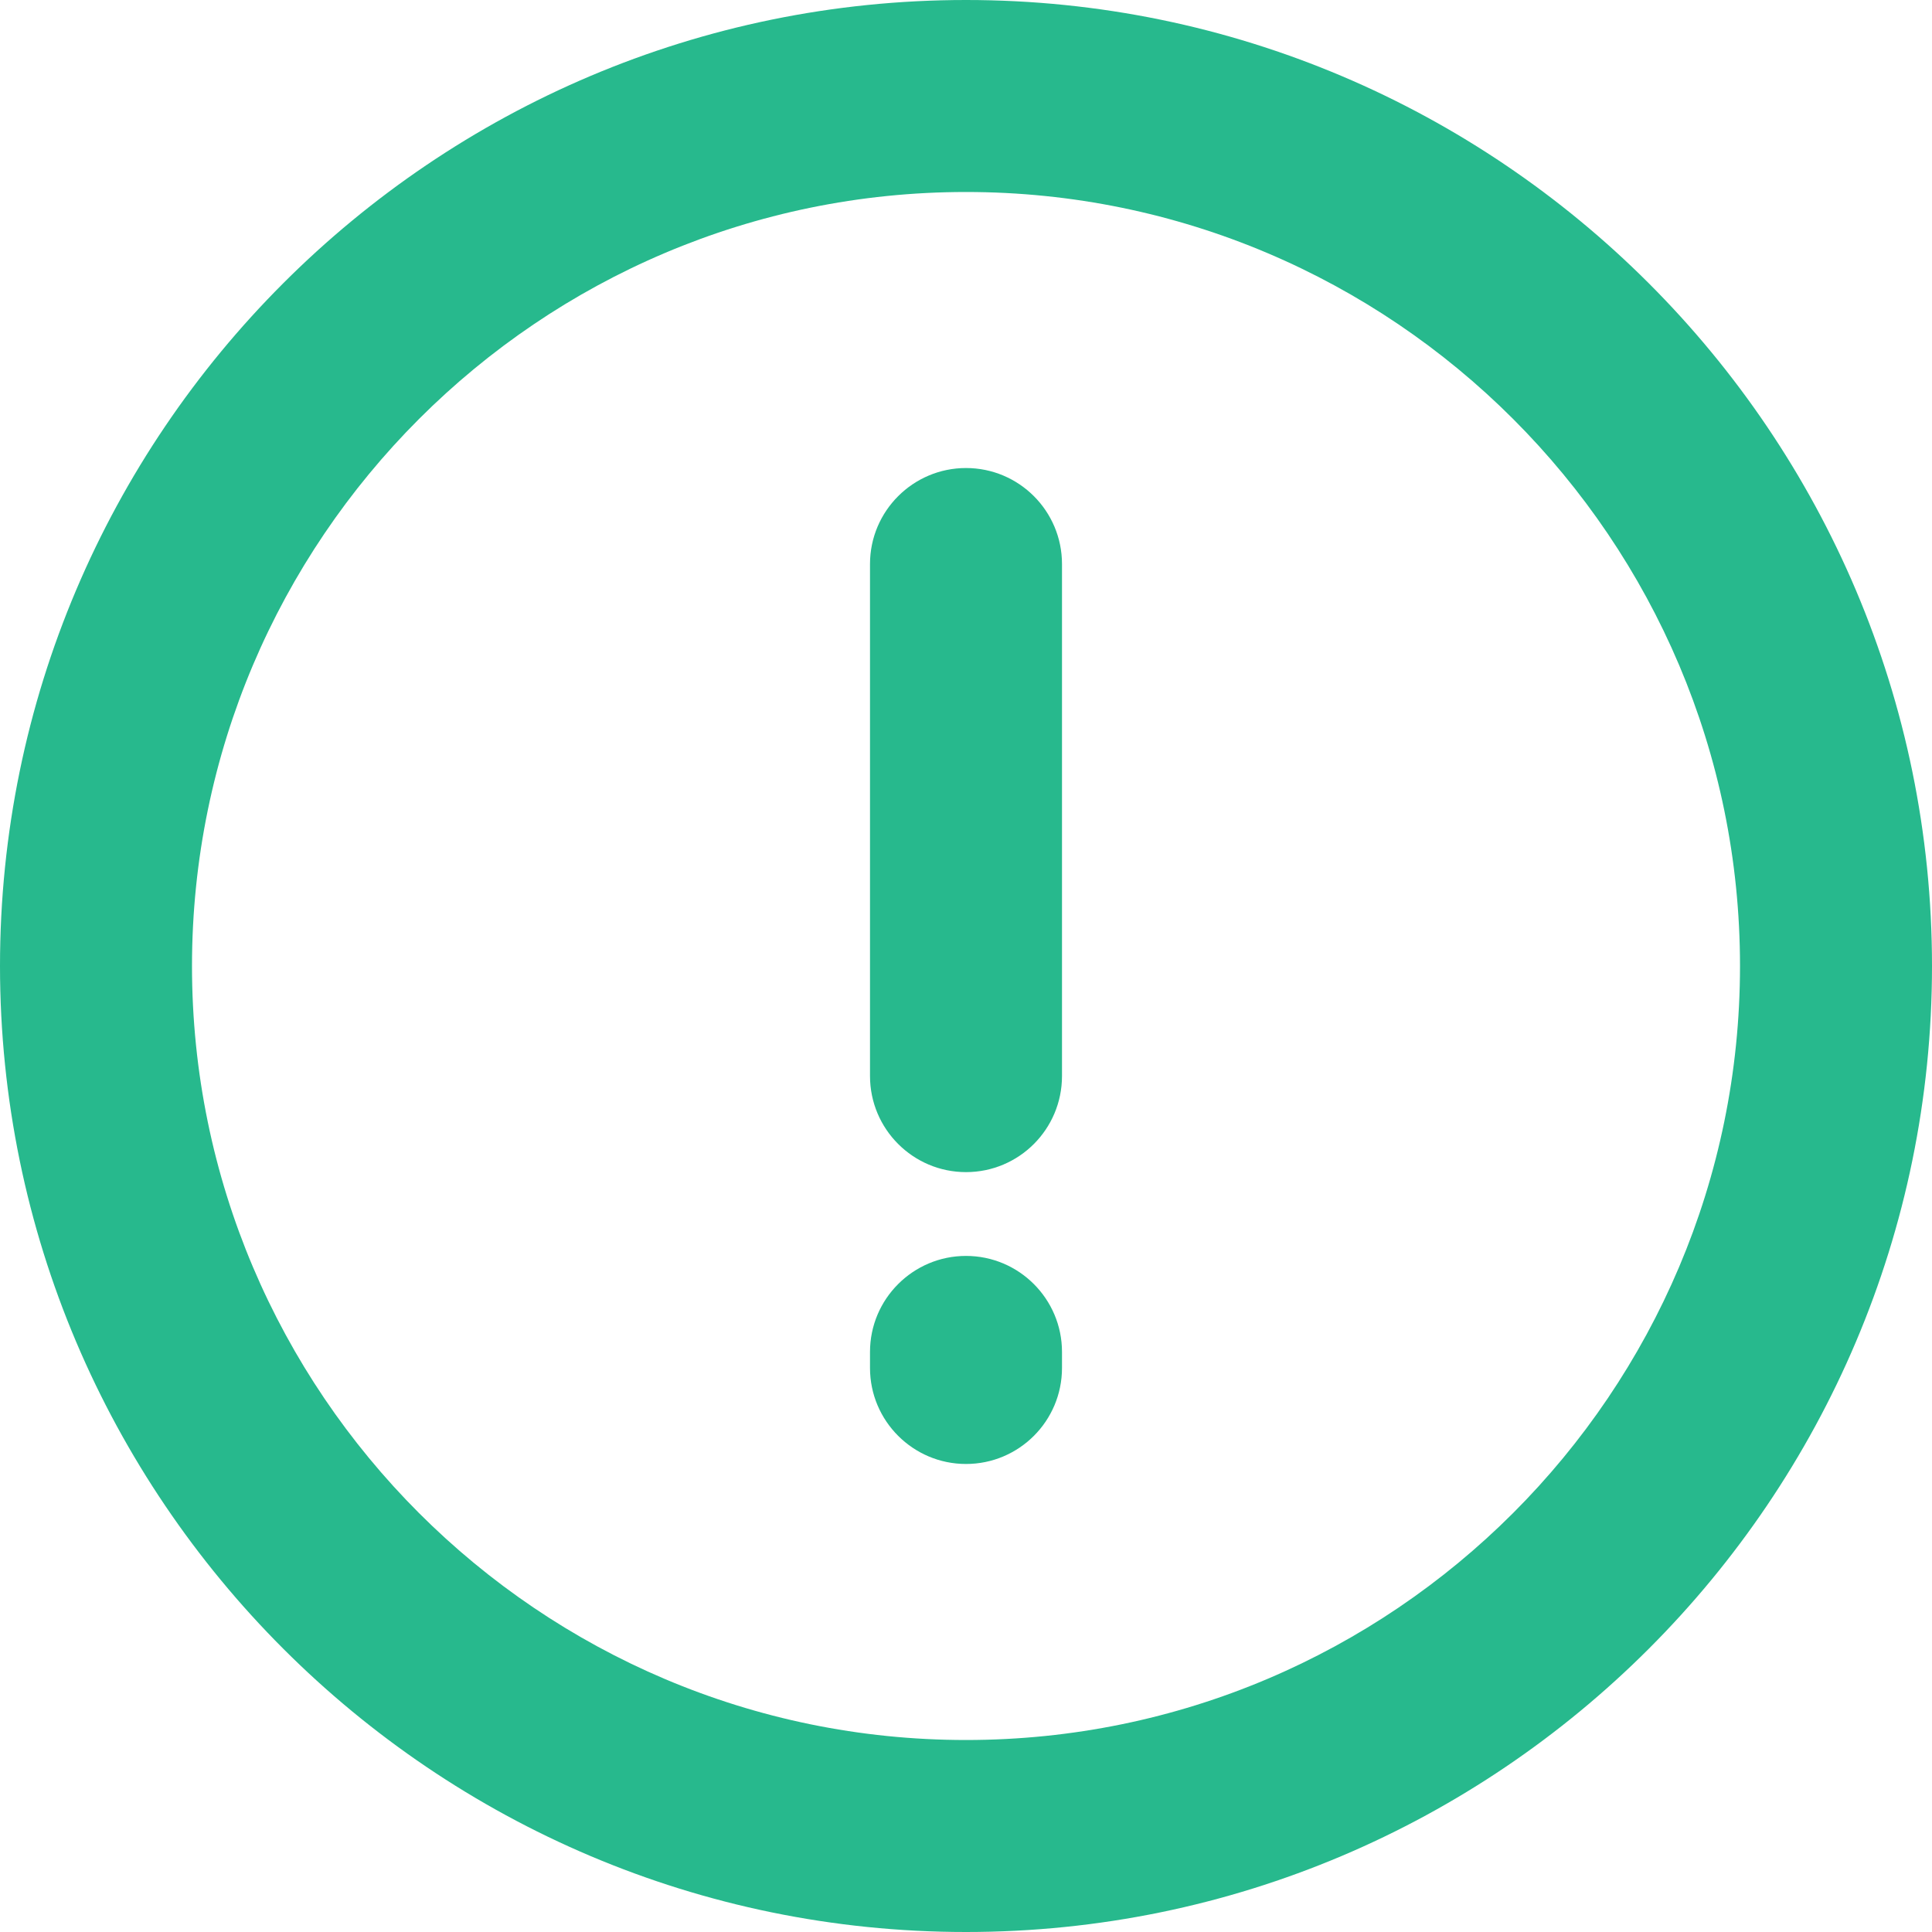<svg width="16" height="16" viewBox="0 0 16 16" fill="none" xmlns="http://www.w3.org/2000/svg">
<path d="M8 16C12.412 16 16 12.412 16 8C16 3.589 12.412 0 8 0C3.589 0 0 3.588 0 8C0.001 12.412 3.589 16 8 16ZM8 1.59C11.536 1.59 14.41 4.466 14.41 8C14.41 11.534 11.536 14.41 8 14.41C4.466 14.41 1.59 11.534 1.59 8C1.591 4.466 4.466 1.59 8 1.59Z" fill="#27B98D"/>
<path d="M8 9.707C8.439 9.707 8.795 9.351 8.795 8.911V4.671C8.795 4.232 8.439 3.876 8 3.876C7.562 3.876 7.205 4.232 7.205 4.671V8.911C7.205 9.351 7.562 9.707 8 9.707ZM8 12.124C8.439 12.124 8.795 11.768 8.795 11.329V11.196C8.795 10.758 8.439 10.401 8 10.401C7.562 10.401 7.205 10.757 7.205 11.196V11.329C7.205 11.768 7.562 12.124 8 12.124Z" fill="#27B98D"/>
</svg>
